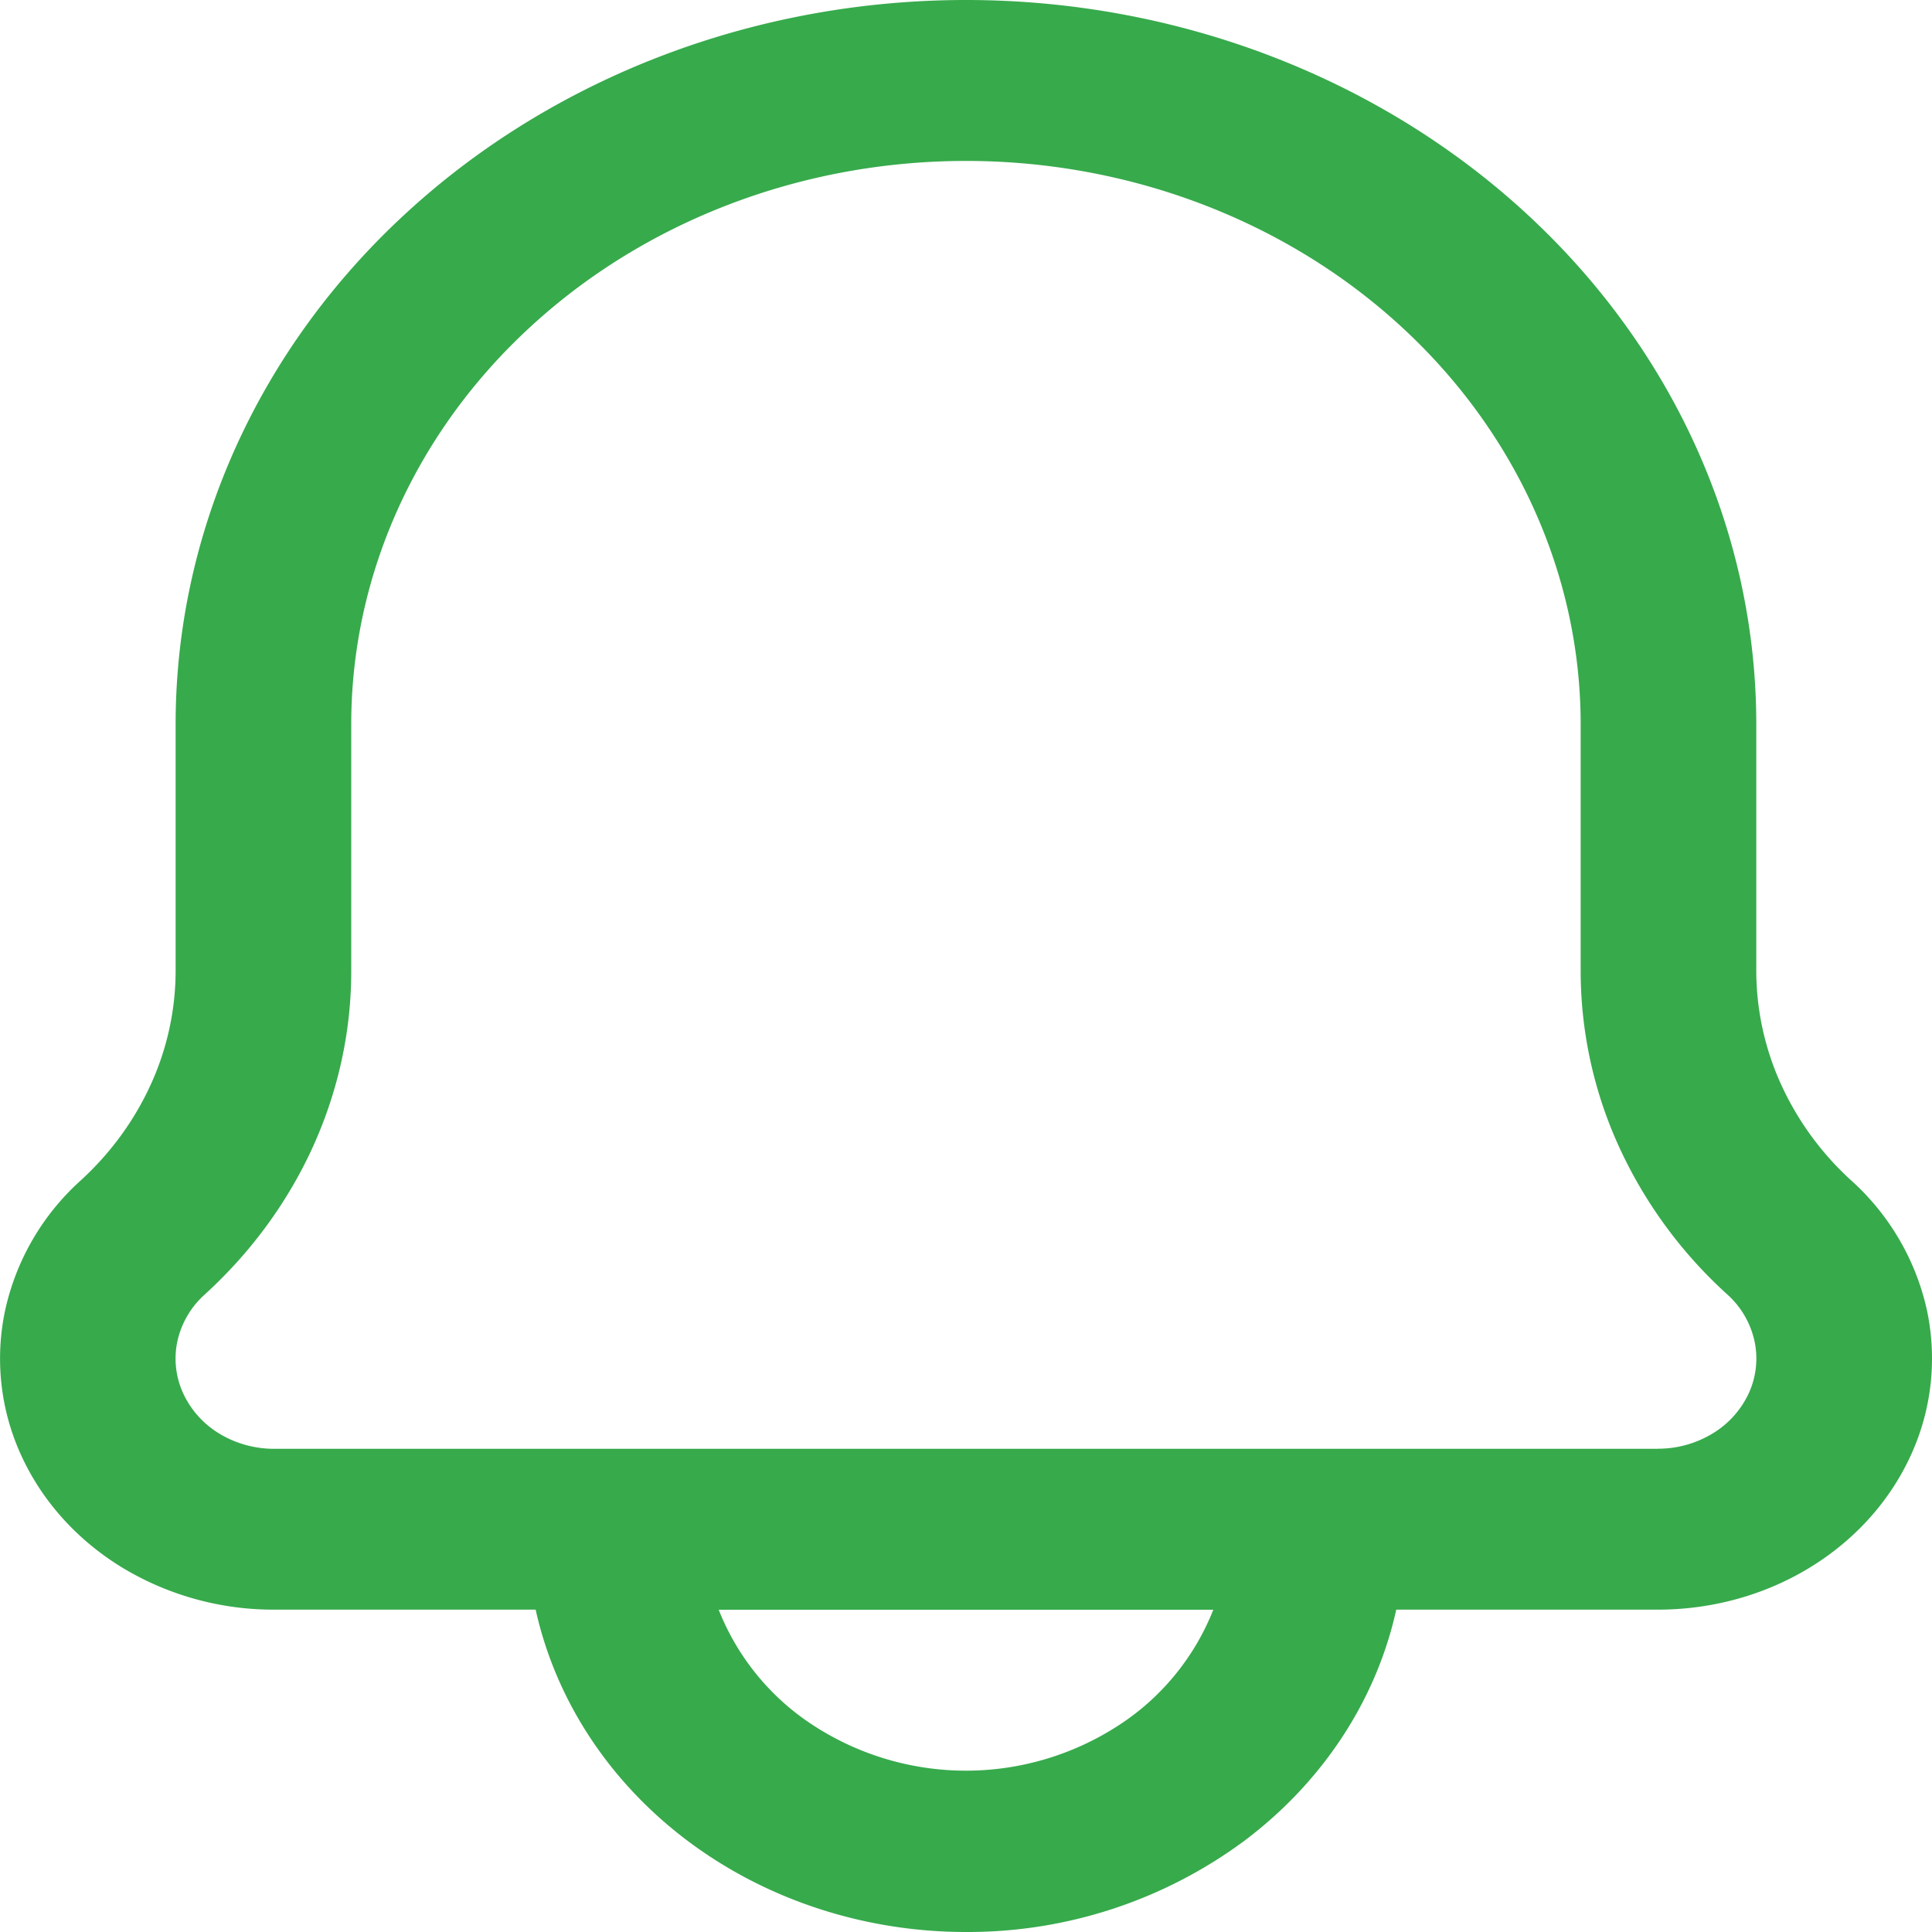 <svg width="20" height="20" fill="none" xmlns="http://www.w3.org/2000/svg"><path d="M19.168 12.224a3.067 3.067 0 01-.732-1.002 2.849 2.849 0 01-.255-1.182V7.498c0-1.988-.862-3.896-2.396-5.302C14.25.79 12.169 0 10 0 7.83 0 5.749.79 4.215 2.196 2.68 3.602 1.818 5.51 1.818 7.498v2.542c.001.405-.085.808-.255 1.182-.17.375-.418.716-.732 1.002a2.541 2.541 0 00-.776 1.332 2.4 2.4 0 00.161 1.502c.215.475.578.881 1.045 1.167a3.025 3.025 0 001.576.438h2.708c.209.942.766 1.788 1.578 2.397.812.608 1.828.94 2.877.94a4.807 4.807 0 002.876-.94c.812-.608 1.37-1.455 1.578-2.397h2.709c.56 0 1.11-.152 1.576-.438.467-.286.83-.692 1.045-1.167a2.4 2.4 0 00.162-1.502 2.543 2.543 0 00-.778-1.332zM10 18.33a2.9 2.9 0 01-1.568-.461 2.535 2.535 0 01-.992-1.205h5.12a2.535 2.535 0 01-.993 1.205A2.9 2.9 0 0110 18.33zm7.162-3.332H2.837c-.201 0-.398-.055-.566-.157a.957.957 0 01-.376-.42.862.862 0 01-.058-.54.913.913 0 01.28-.478c.483-.44.866-.964 1.127-1.542.26-.577.394-1.196.392-1.82V7.498c0-1.546.67-3.03 1.864-4.123C6.693 2.28 8.312 1.666 10 1.666c1.687 0 3.306.615 4.499 1.709 1.193 1.093 1.864 2.577 1.864 4.123v2.542a4.384 4.384 0 00.392 1.82 4.702 4.702 0 001.128 1.542.91.91 0 01.279.479.86.86 0 01-.058.54.957.957 0 01-.376.419 1.085 1.085 0 01-.566.157z" fill="#37AA4C"/></svg>